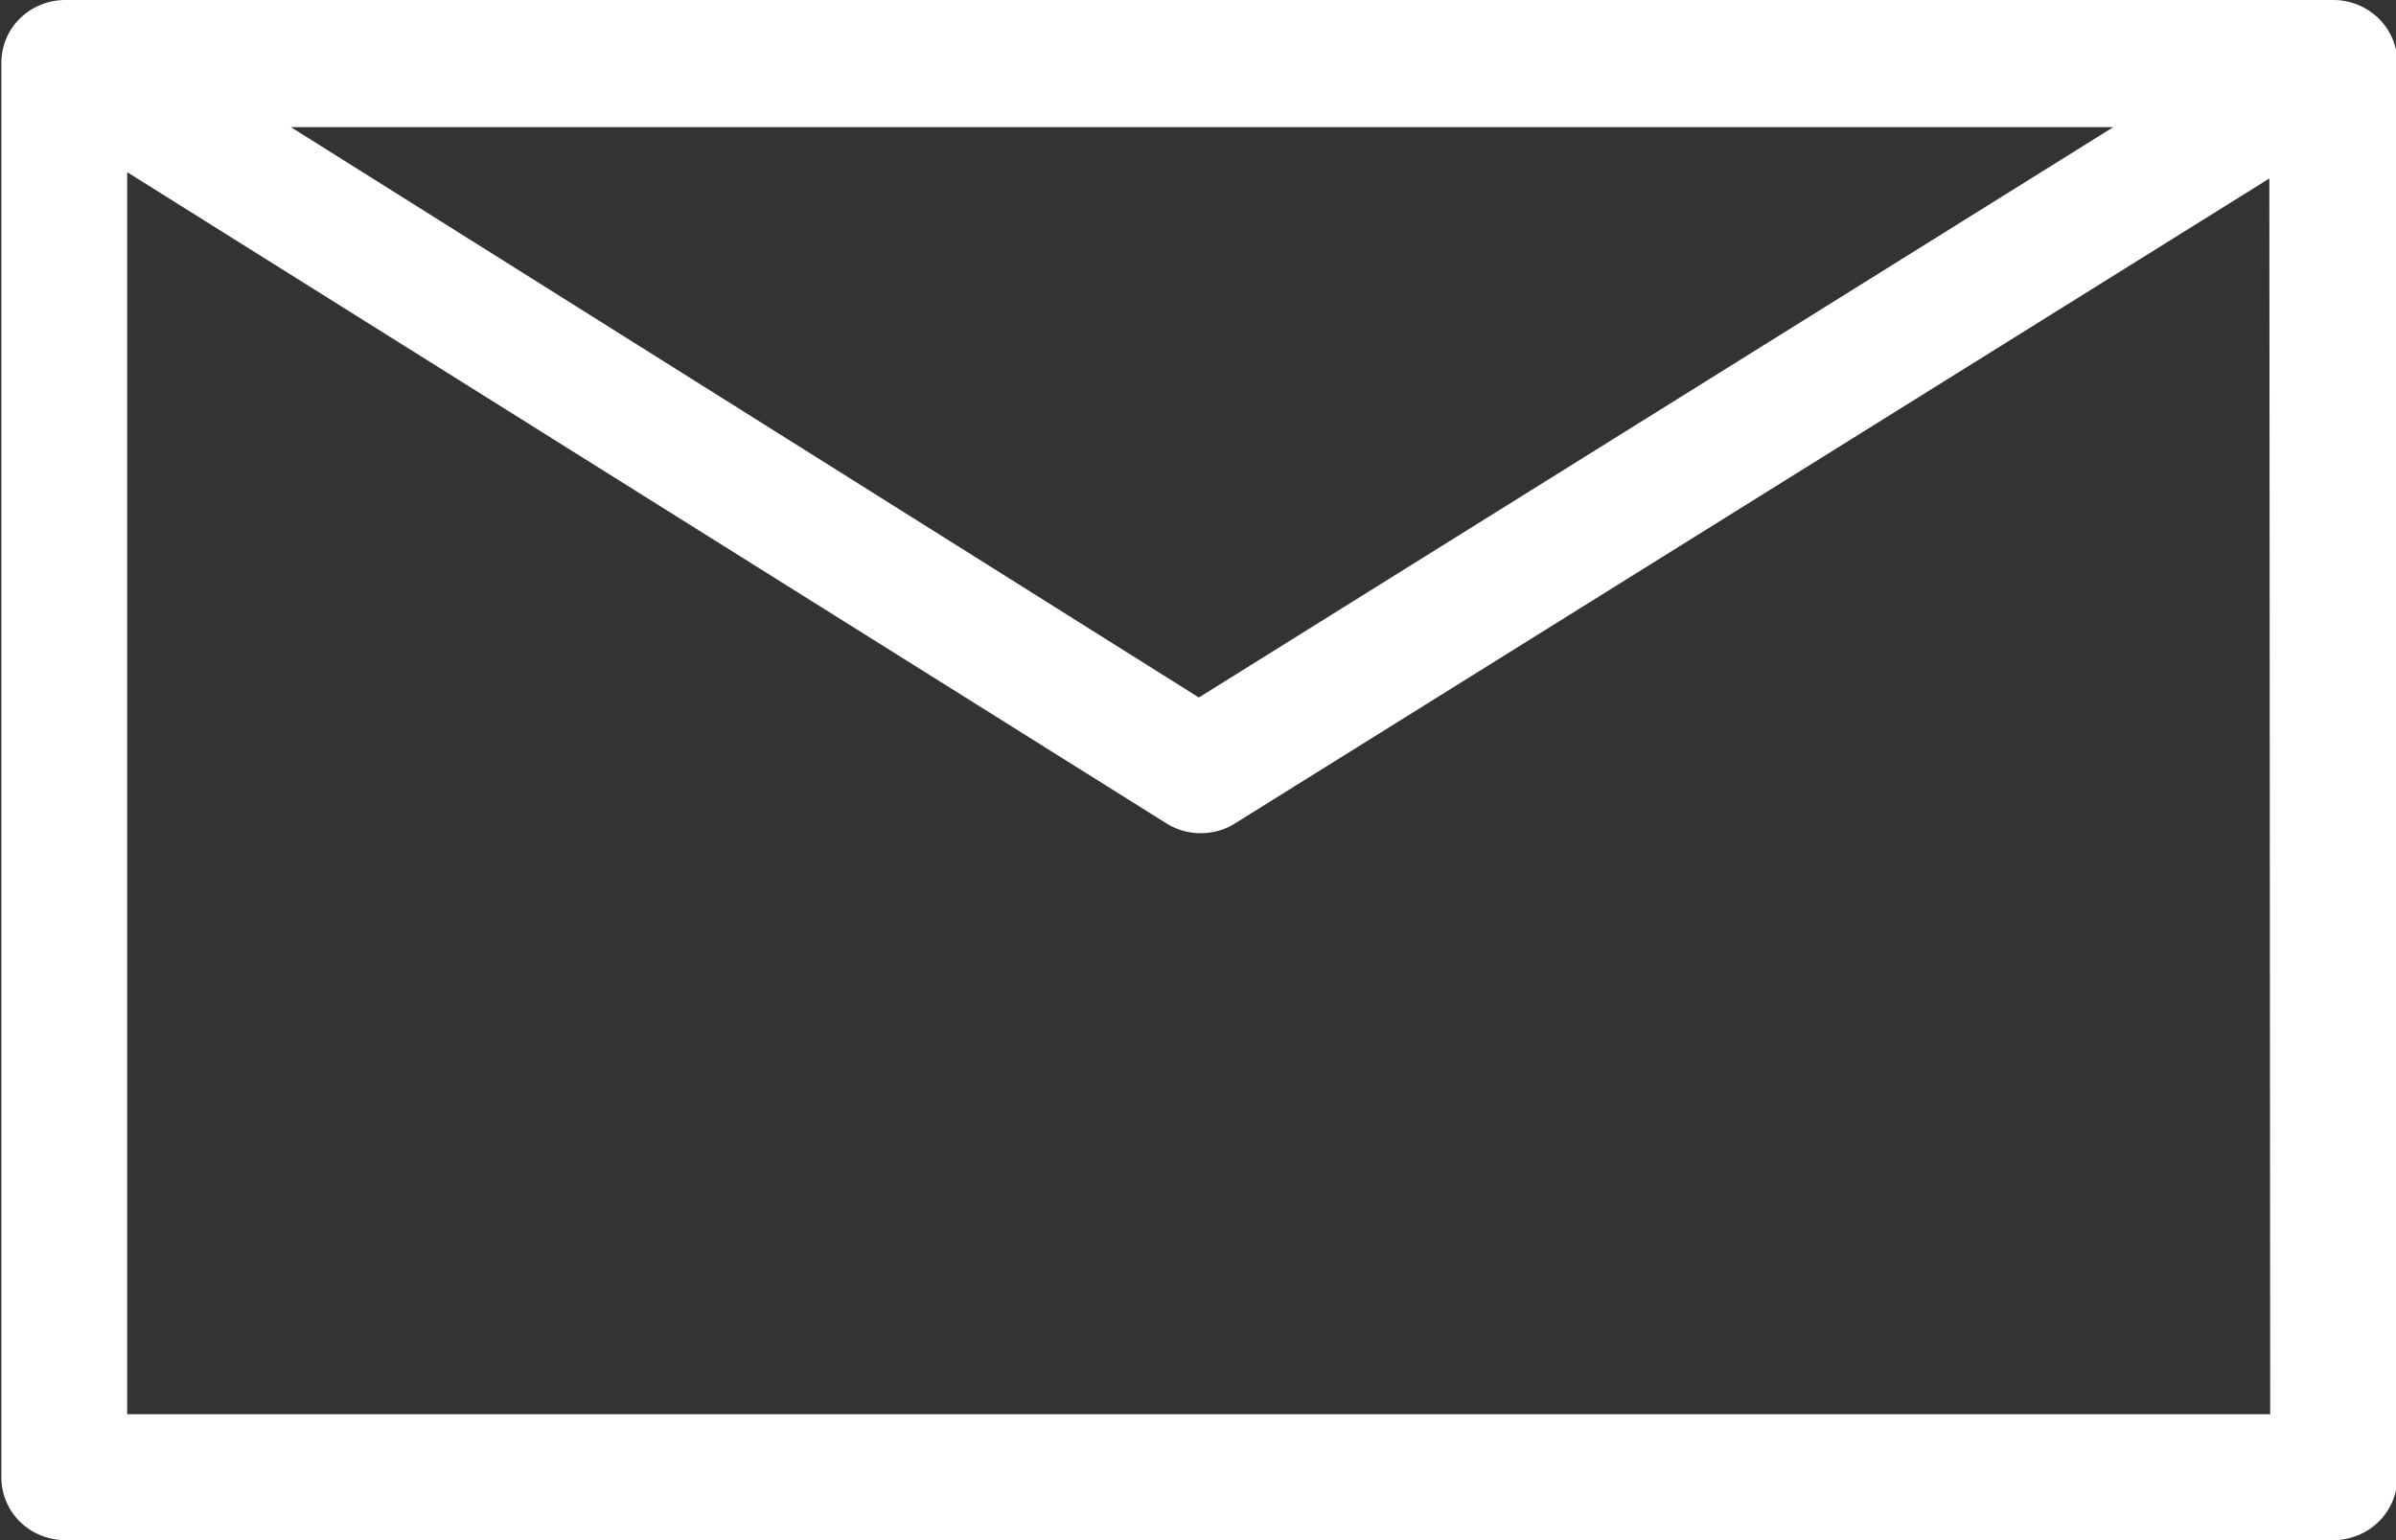 <svg width="14" height="9" viewBox="0 0 14 9" fill="none" xmlns="http://www.w3.org/2000/svg">
<rect x="0" y="0" width="14" height="9" fill="#333333" stroke="none"/>
<path fill-rule="evenodd" clip-rule="evenodd" d="M0.381 0H13.634C13.733 0 13.828 0.039 13.898 0.107C13.968 0.176 14.008 0.269 14.008 0.367V8.633C14.008 8.731 13.968 8.824 13.898 8.893C13.828 8.961 13.733 9 13.634 9H0.381C0.282 9 0.187 8.961 0.117 8.893C0.047 8.824 0.008 8.731 0.008 8.633V0.367C0.008 0.269 0.047 0.176 0.117 0.107C0.187 0.039 0.282 0 0.381 0ZM1.7 0.743L7.005 4.076L12.348 0.743H1.7ZM13.26 1.043L7.227 4.805C7.165 4.847 7.092 4.869 7.016 4.869C6.941 4.869 6.867 4.847 6.805 4.805L0.743 1.006V8.264H13.265L13.26 1.043Z" fill="white"/>
</svg>
